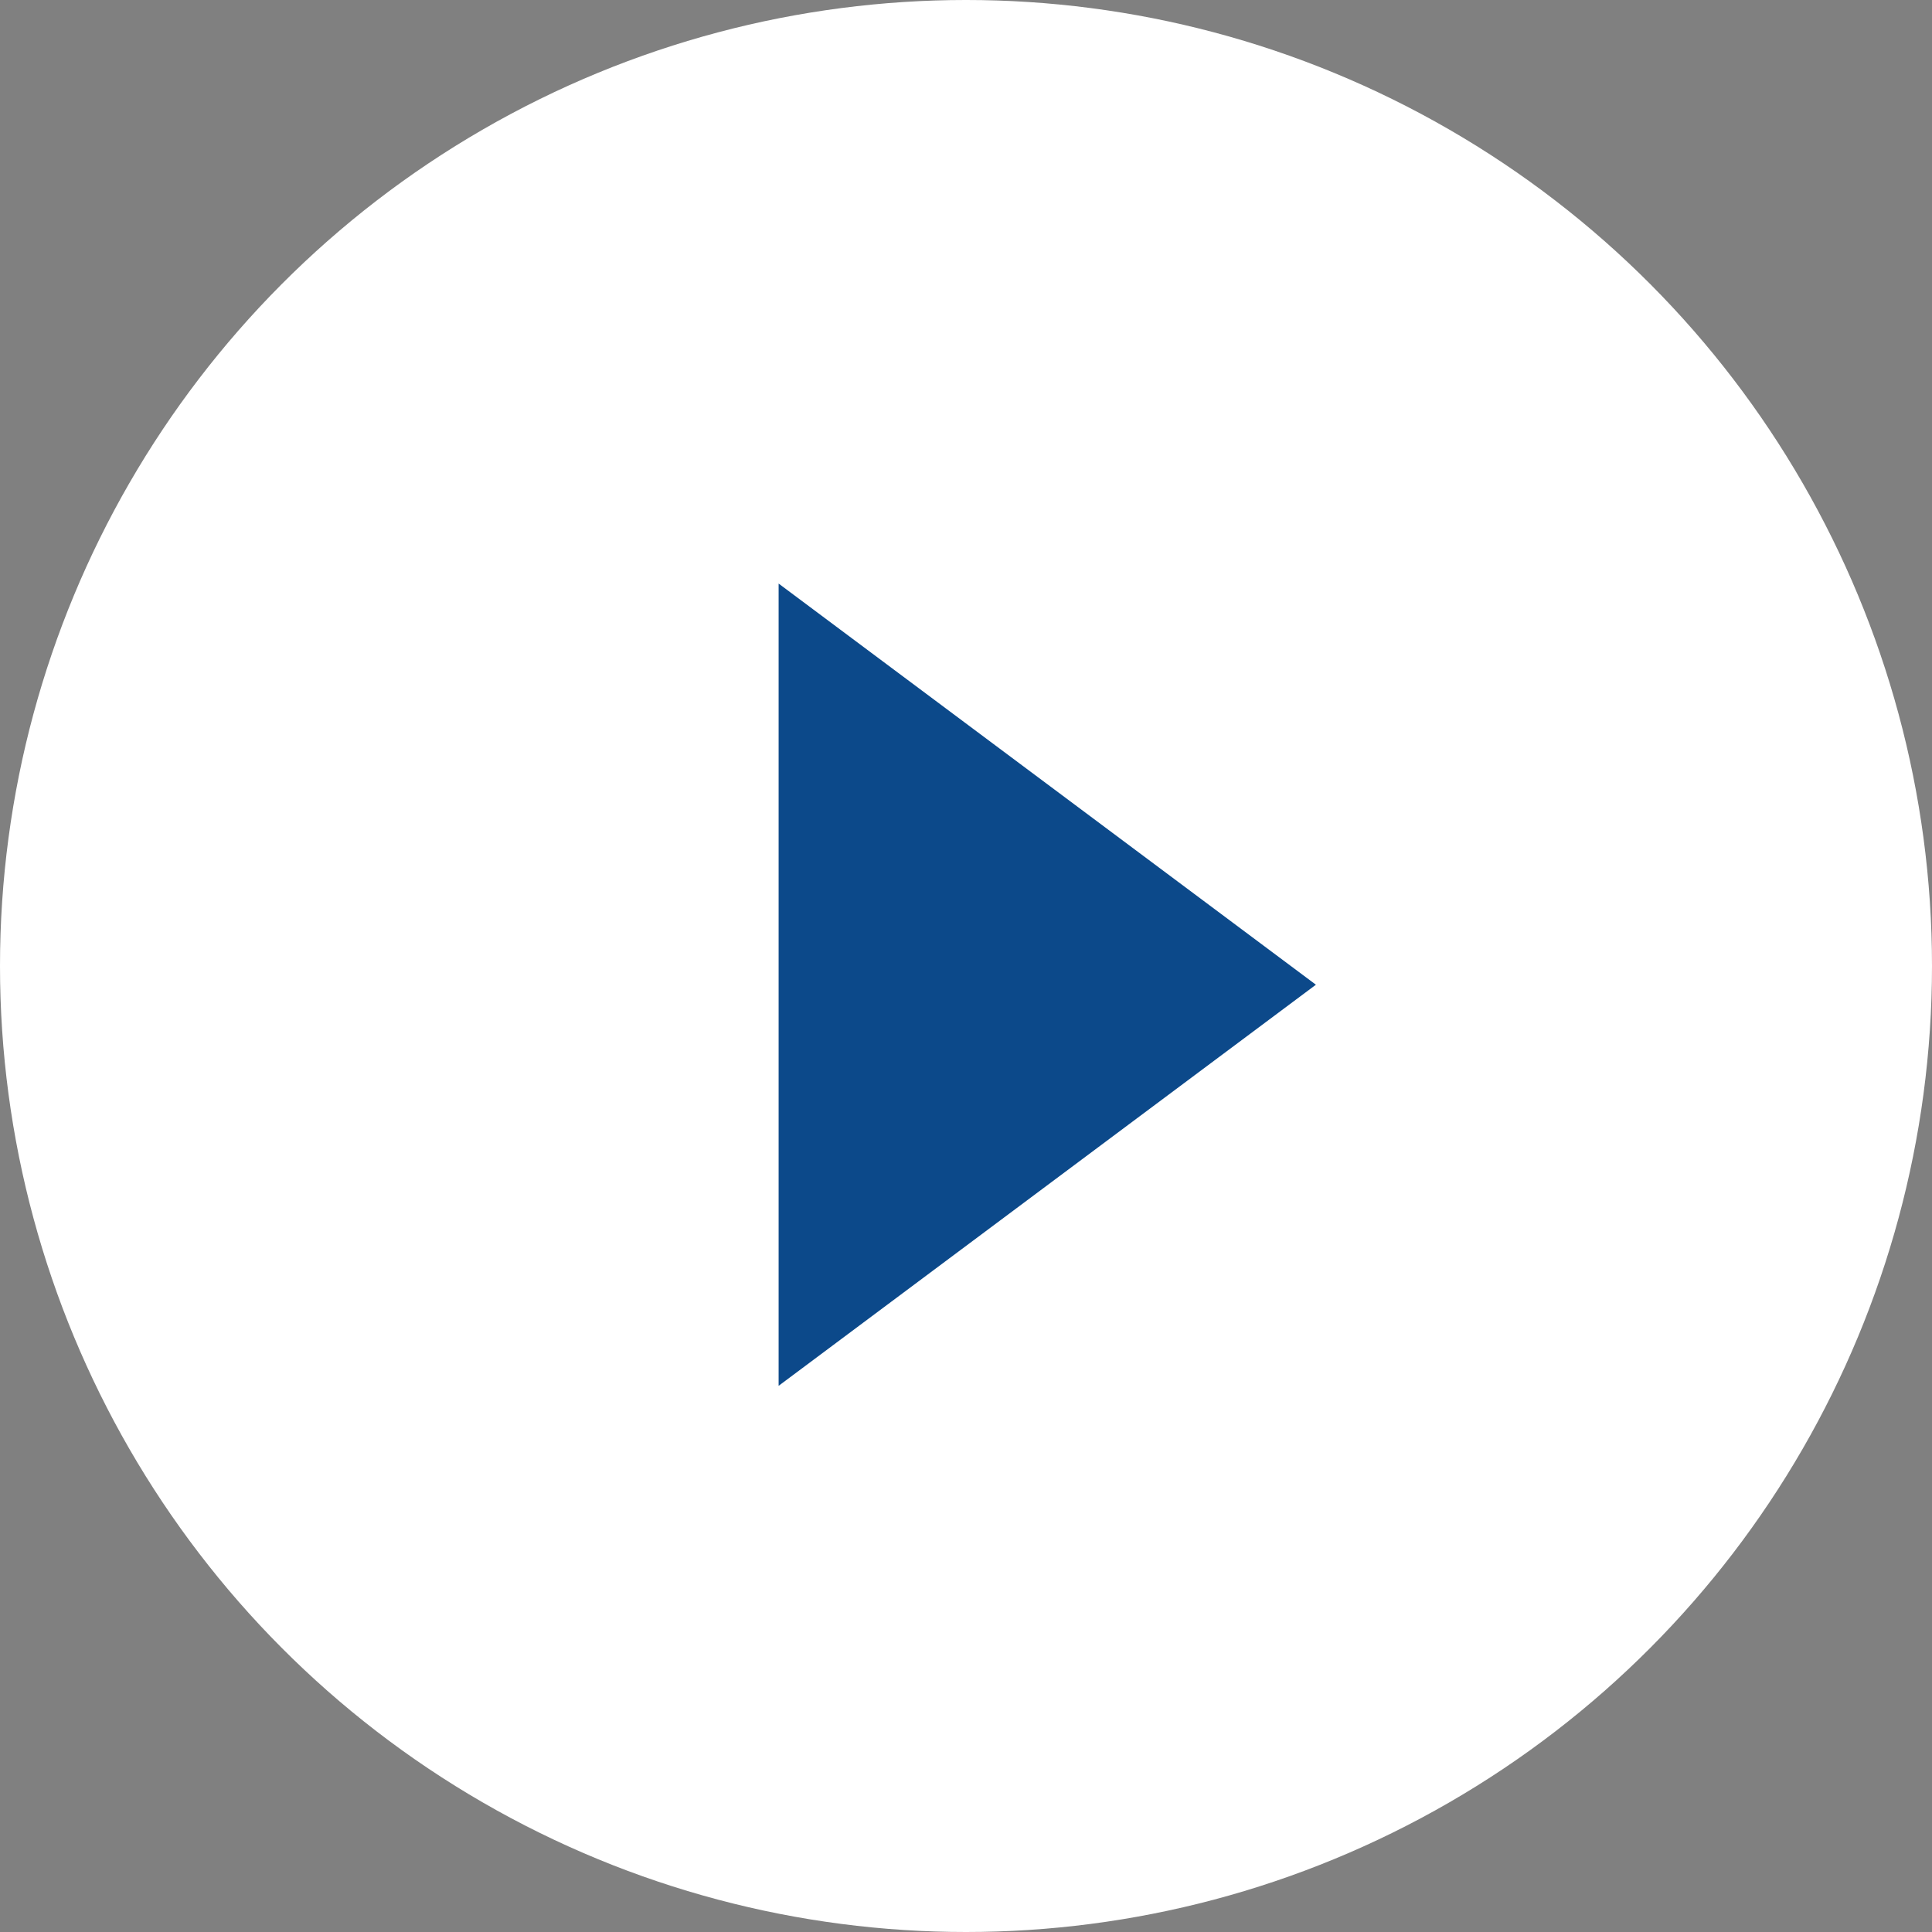 <svg width="70" height="70" viewBox="0 0 70 70" fill="none" xmlns="http://www.w3.org/2000/svg">
<rect x="0" y="0" width="70" height="70" fill="#808080" stroke="none"/>
<circle cx="35" cy="35" r="35" fill="white"/>
<path d="M28.211 21.144L47.678 35.678L28.211 50.211L28.211 35.121V21.144Z" fill="#0C498A"/>
</svg>
